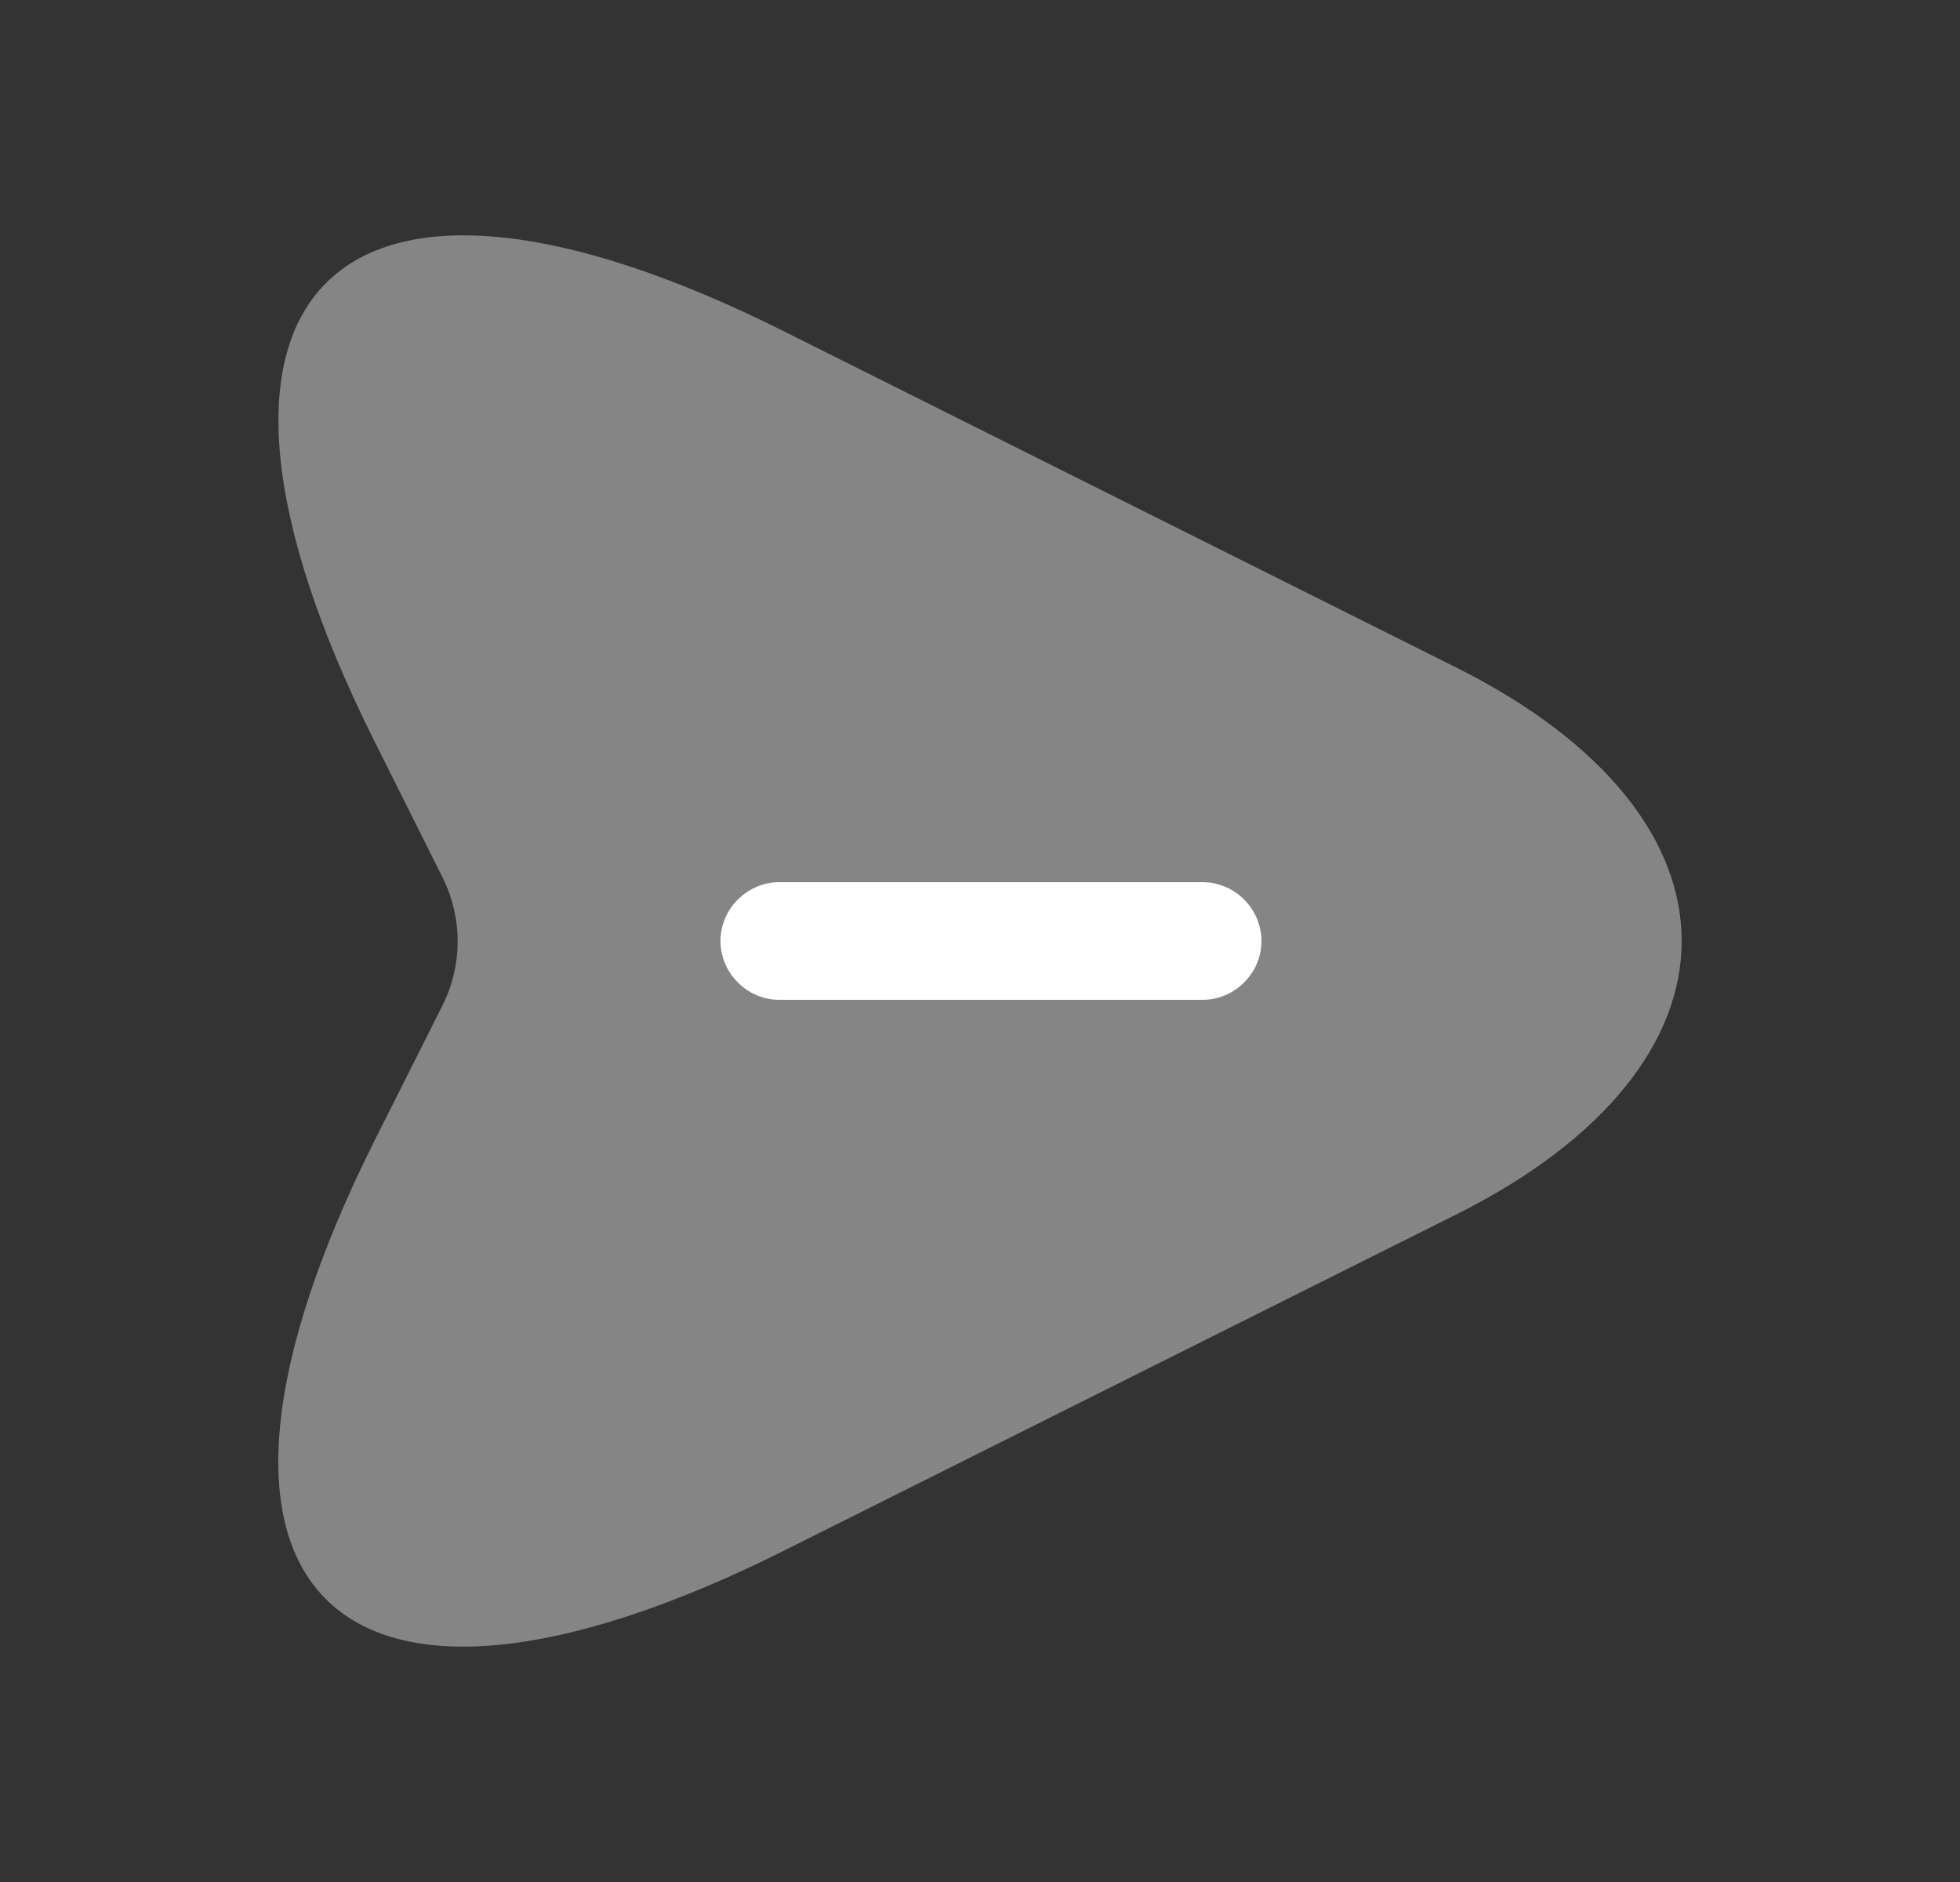 <svg width="25" height="24" viewBox="0 0 25 24" fill="none" xmlns="http://www.w3.org/2000/svg">
<rect x="0" y="0" width="25" height="24" fill="#333333" stroke="none"/>
<path opacity="0.4" d="M10.01 4.23L18.57 8.51C22.41 10.43 22.41 13.57 18.57 15.49L10.01 19.77C4.25 22.65 1.9 20.29 4.78 14.54L5.65 12.81C5.9 12.3 5.9 11.71 5.65 11.2L4.78 9.46C1.9 3.71 4.26 1.35 10.01 4.23Z" fill="white"/>
<path d="M15.34 12.75H9.94C9.53 12.75 9.19 12.41 9.19 12C9.19 11.59 9.53 11.25 9.94 11.25H15.34C15.75 11.25 16.09 11.59 16.09 12C16.09 12.41 15.75 12.75 15.34 12.75Z" fill="white"/>
</svg>
